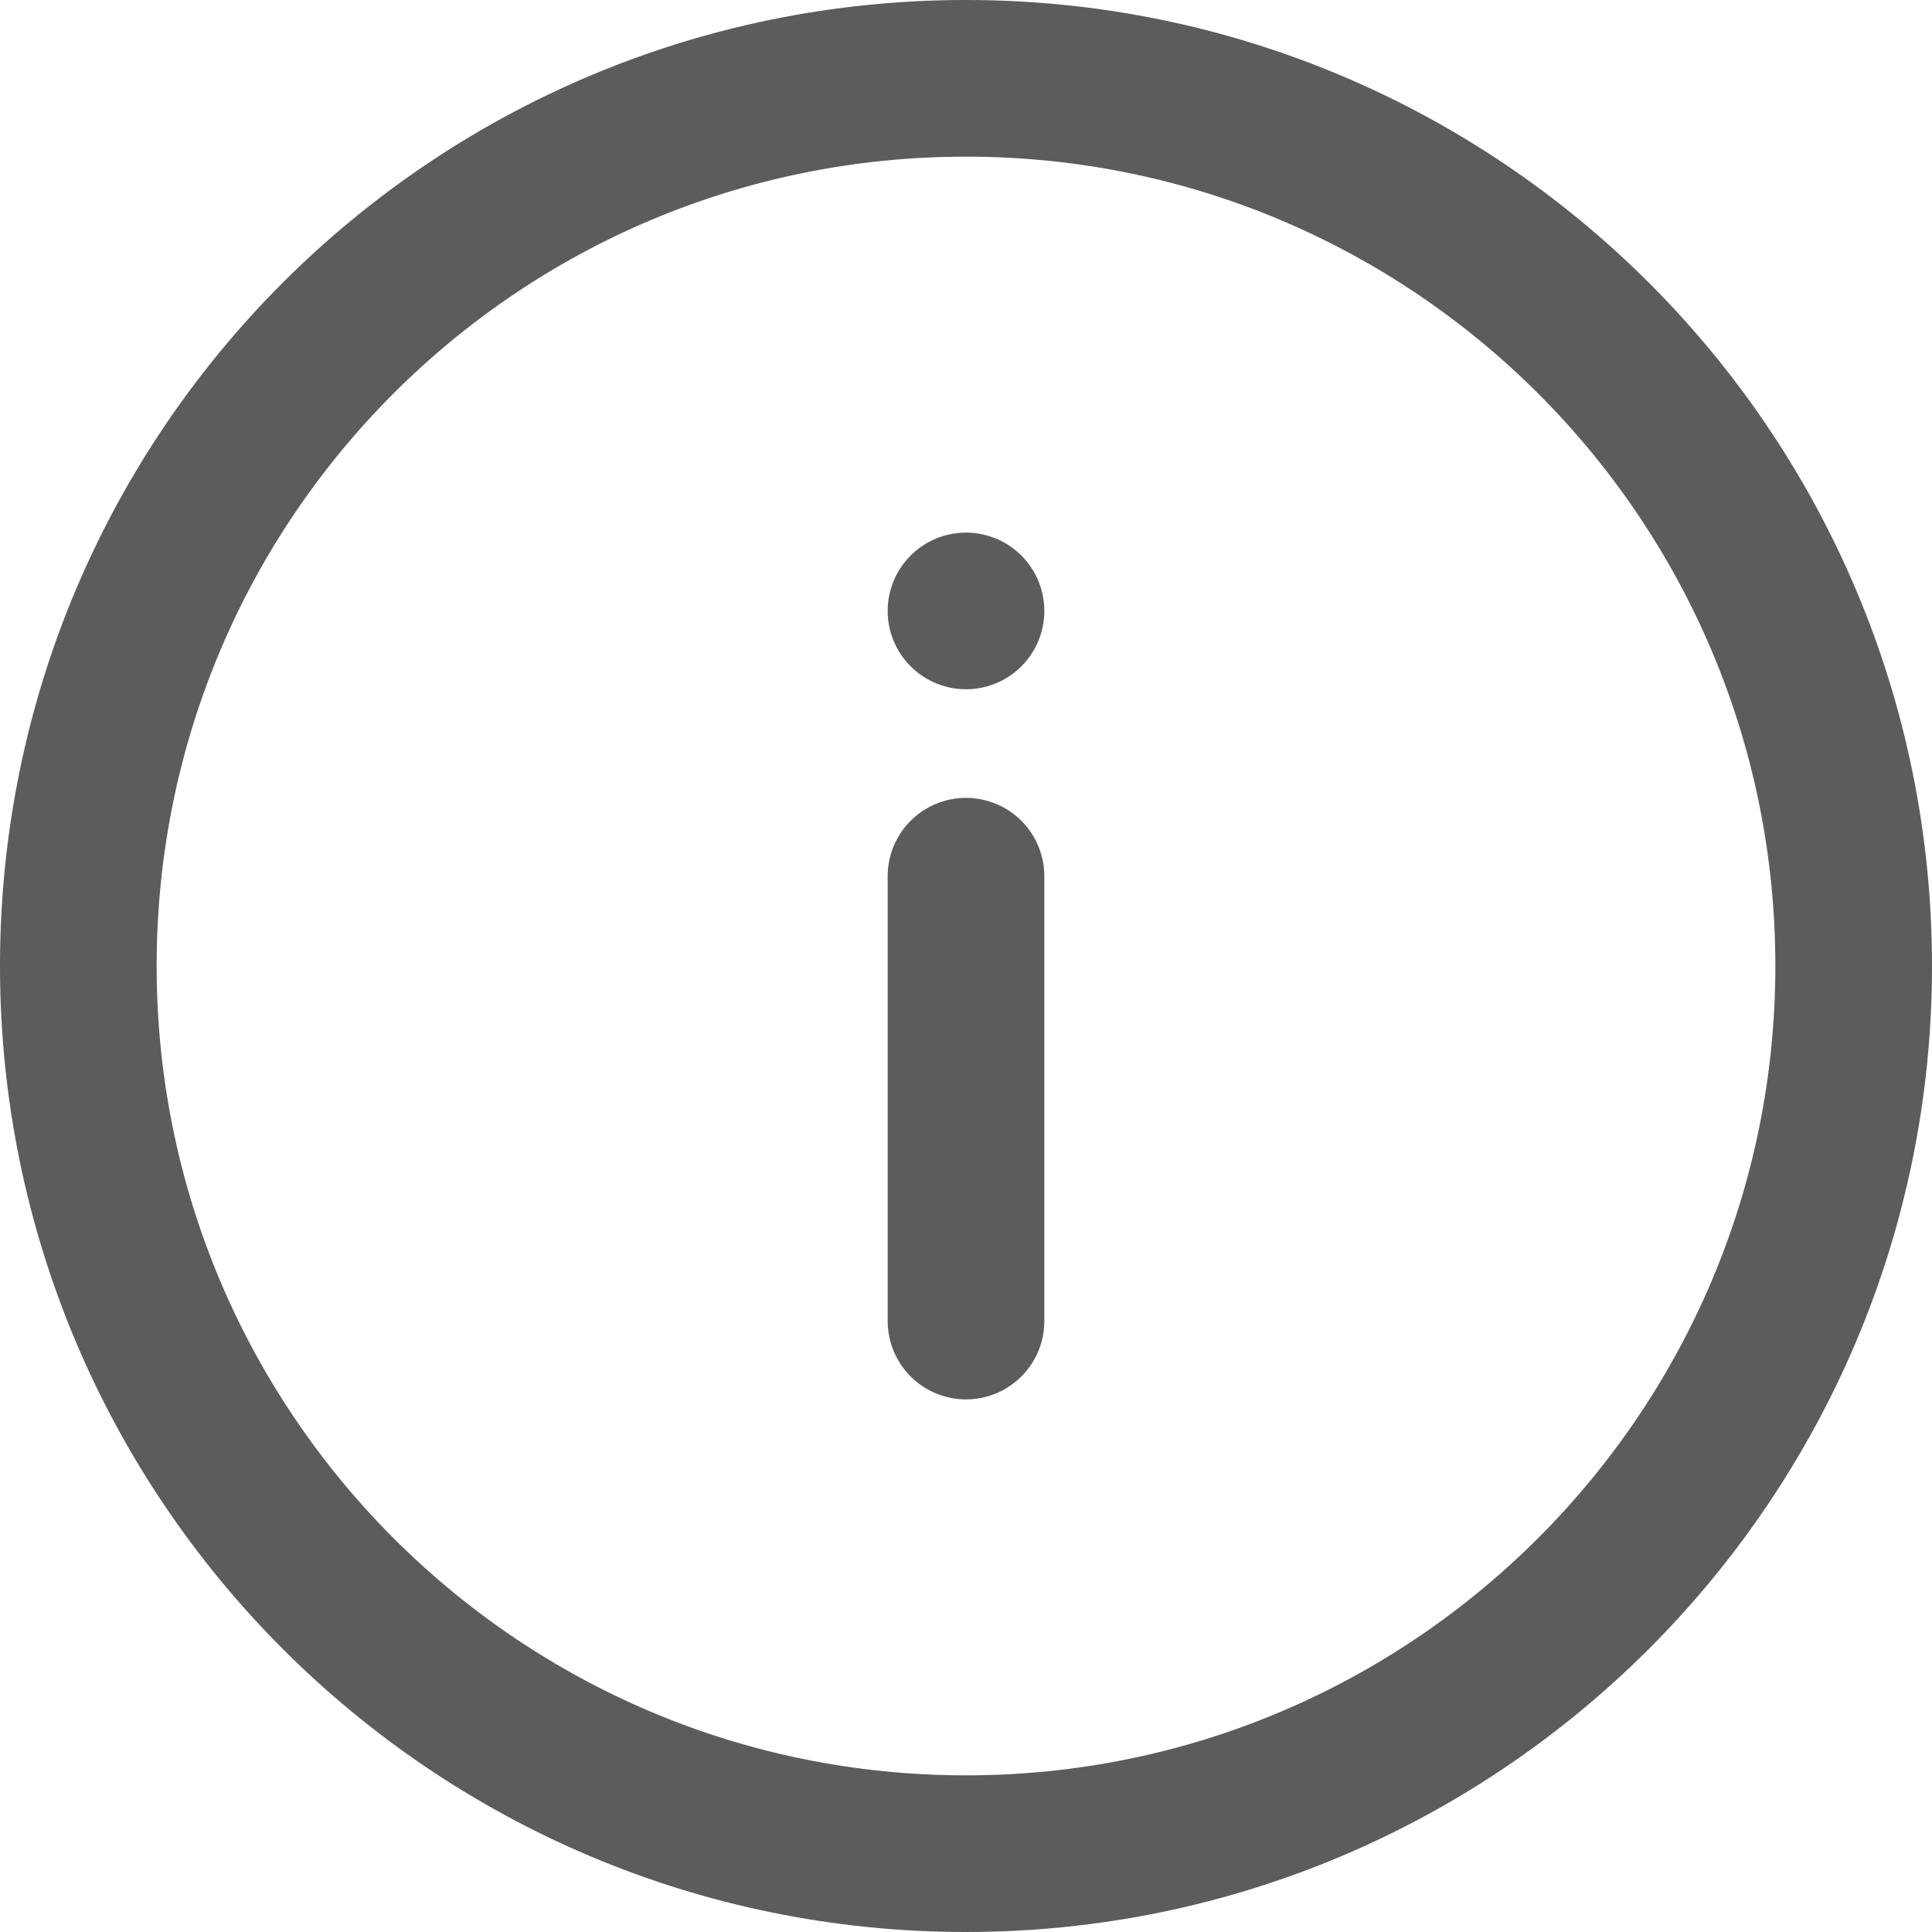 <svg width="18.5" height="18.5" viewBox="0 0 18.5 18.5" fill="none" xmlns="http://www.w3.org/2000/svg" xmlns:xlink="http://www.w3.org/1999/xlink">
	<desc>
			Created with Pixso.
	</desc>
	<defs/>
	<g opacity="0.74">
		<path id="Vector" d="M9.25 5.85L9.25 5.85M9.25 12.65L9.25 8.39M9.25 17.75C4.55 17.75 0.75 13.94 0.75 9.25C0.75 4.55 4.55 0.75 9.25 0.75C13.94 0.75 17.75 4.55 17.75 9.25C17.75 13.94 13.94 17.75 9.25 17.75Z" stroke="#232323" stroke-opacity="1" stroke-width="1.5" stroke-linejoin="round" stroke-linecap="round"/>
	</g>
</svg>
